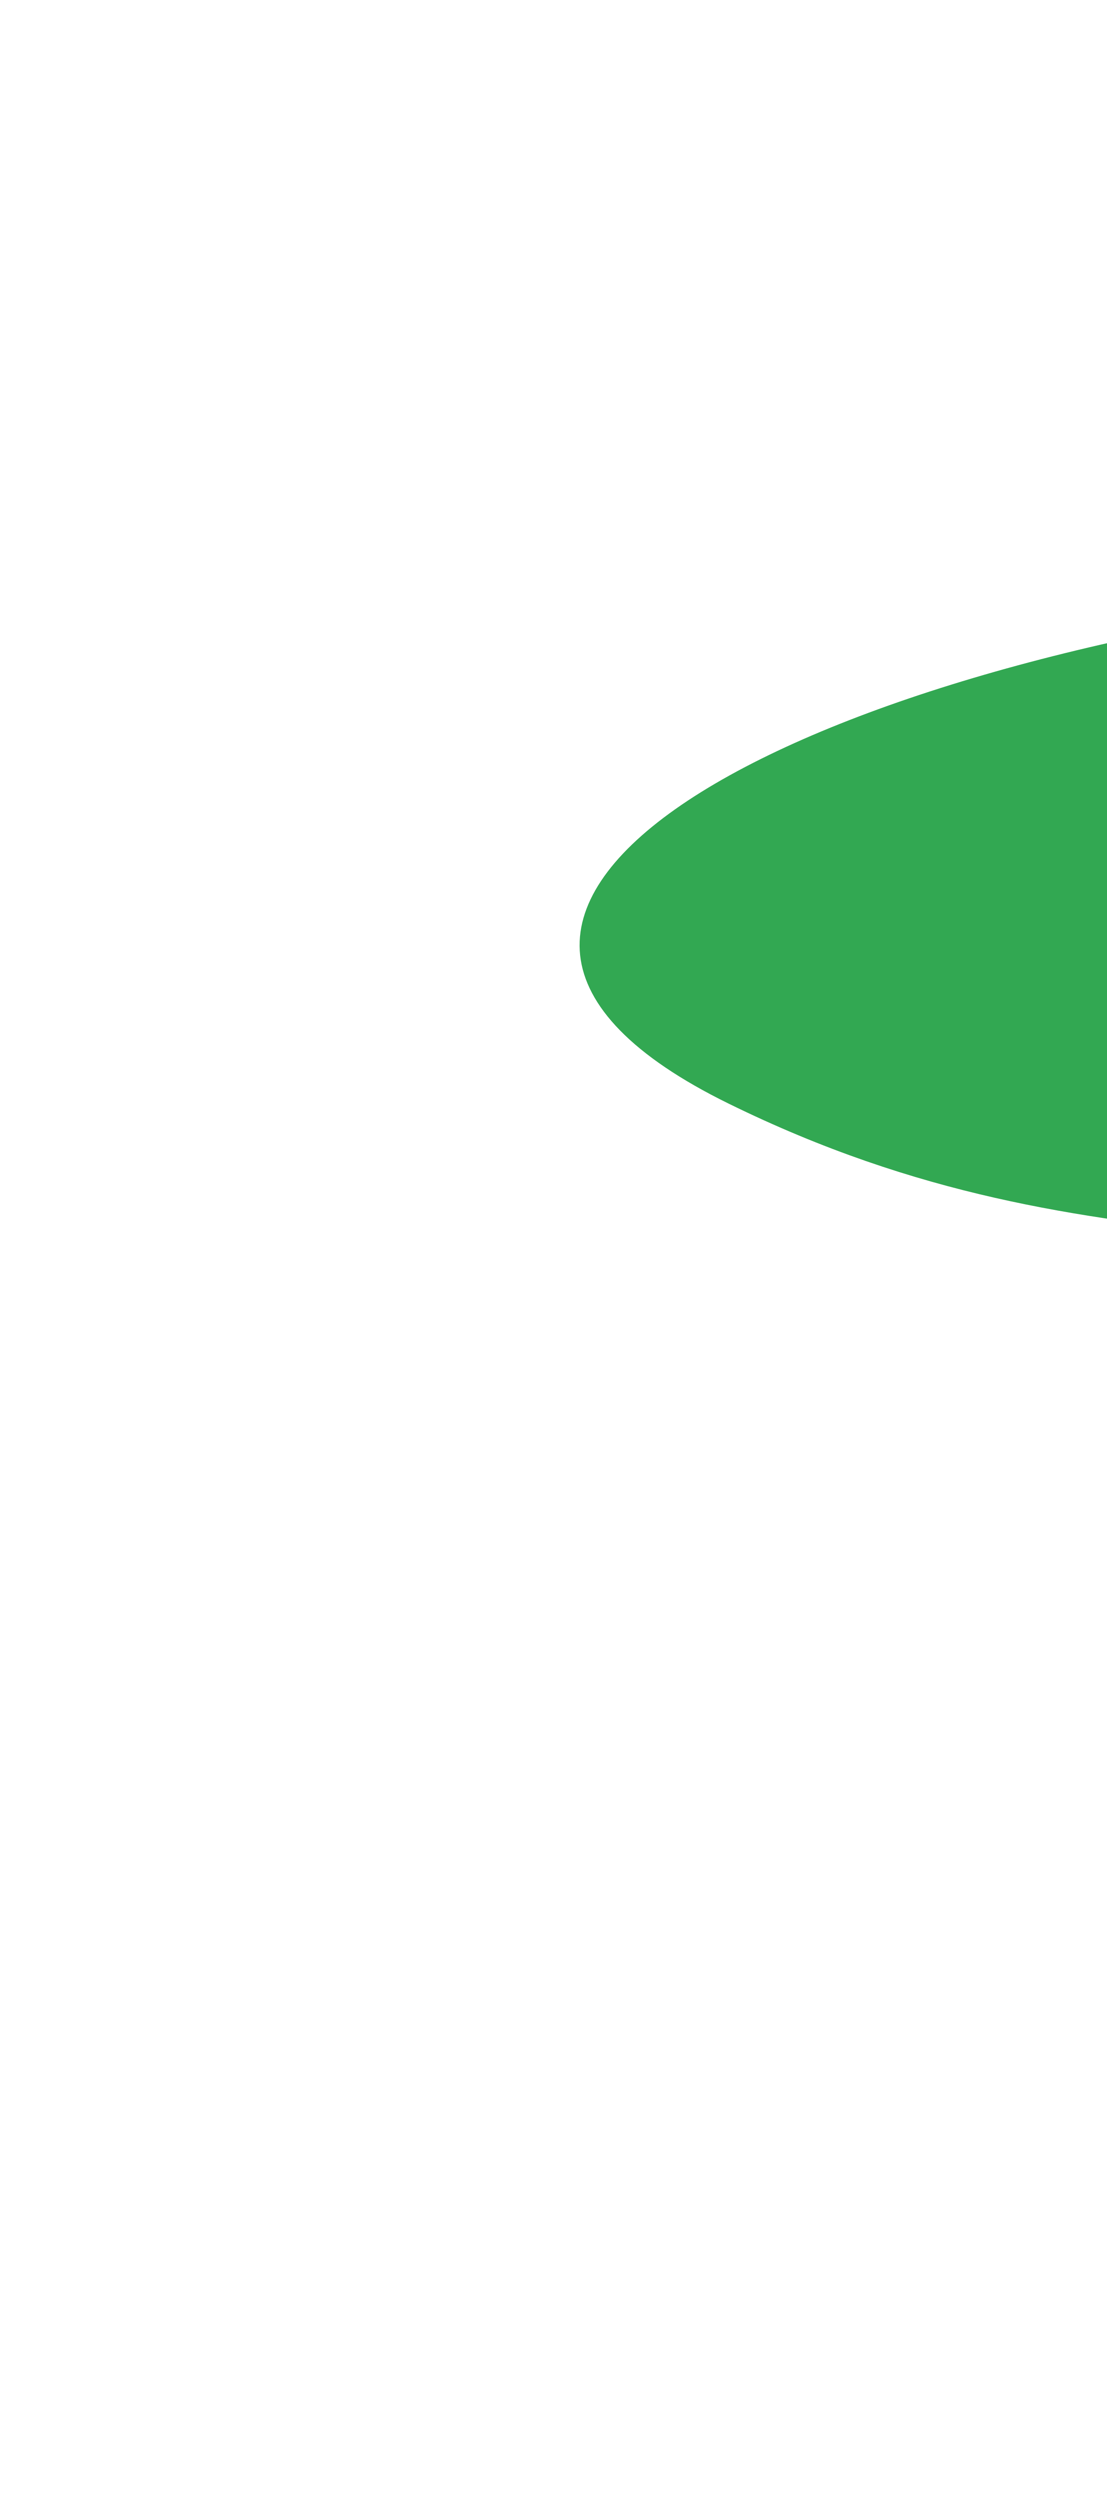 <svg width="152" height="343" viewBox="0 0 152 343" fill="none" xmlns="http://www.w3.org/2000/svg">
<g filter="url(#filter0_f_1154_1005)">
<path d="M310.206 219.377C286.955 197.558 268.836 195.895 241.226 184.61C187.929 162.827 152.222 177.011 100.032 151.397C-6.458 99.133 334.749 21.783 393.707 145.3C430.77 222.946 434.547 447.556 387.919 378.716C369.297 351.224 371.975 325.42 357.03 294.522C341.606 262.635 333.934 241.643 310.206 219.377Z" fill="url(#paint0_linear_1154_1005)"/>
</g>
<defs>
<filter id="filter0_f_1154_1005" x="0.937" y="0.382" width="499.91" height="469.918" filterUnits="userSpaceOnUse" color-interpolation-filters="sRGB">
<feFlood flood-opacity="0" result="BackgroundImageFix"/>
<feBlend mode="normal" in="SourceGraphic" in2="BackgroundImageFix" result="shape"/>
<feGaussianBlur stdDeviation="39.323" result="effect1_foregroundBlur_1154_1005"/>
</filter>
<linearGradient id="paint0_linear_1154_1005" x1="198.229" y1="174.689" x2="381.885" y2="229.706" gradientUnits="userSpaceOnUse">
<stop stop-color="#32A852"/>
<stop offset="1" stop-color="#DFF5E5"/>
</linearGradient>
</defs>
</svg>
